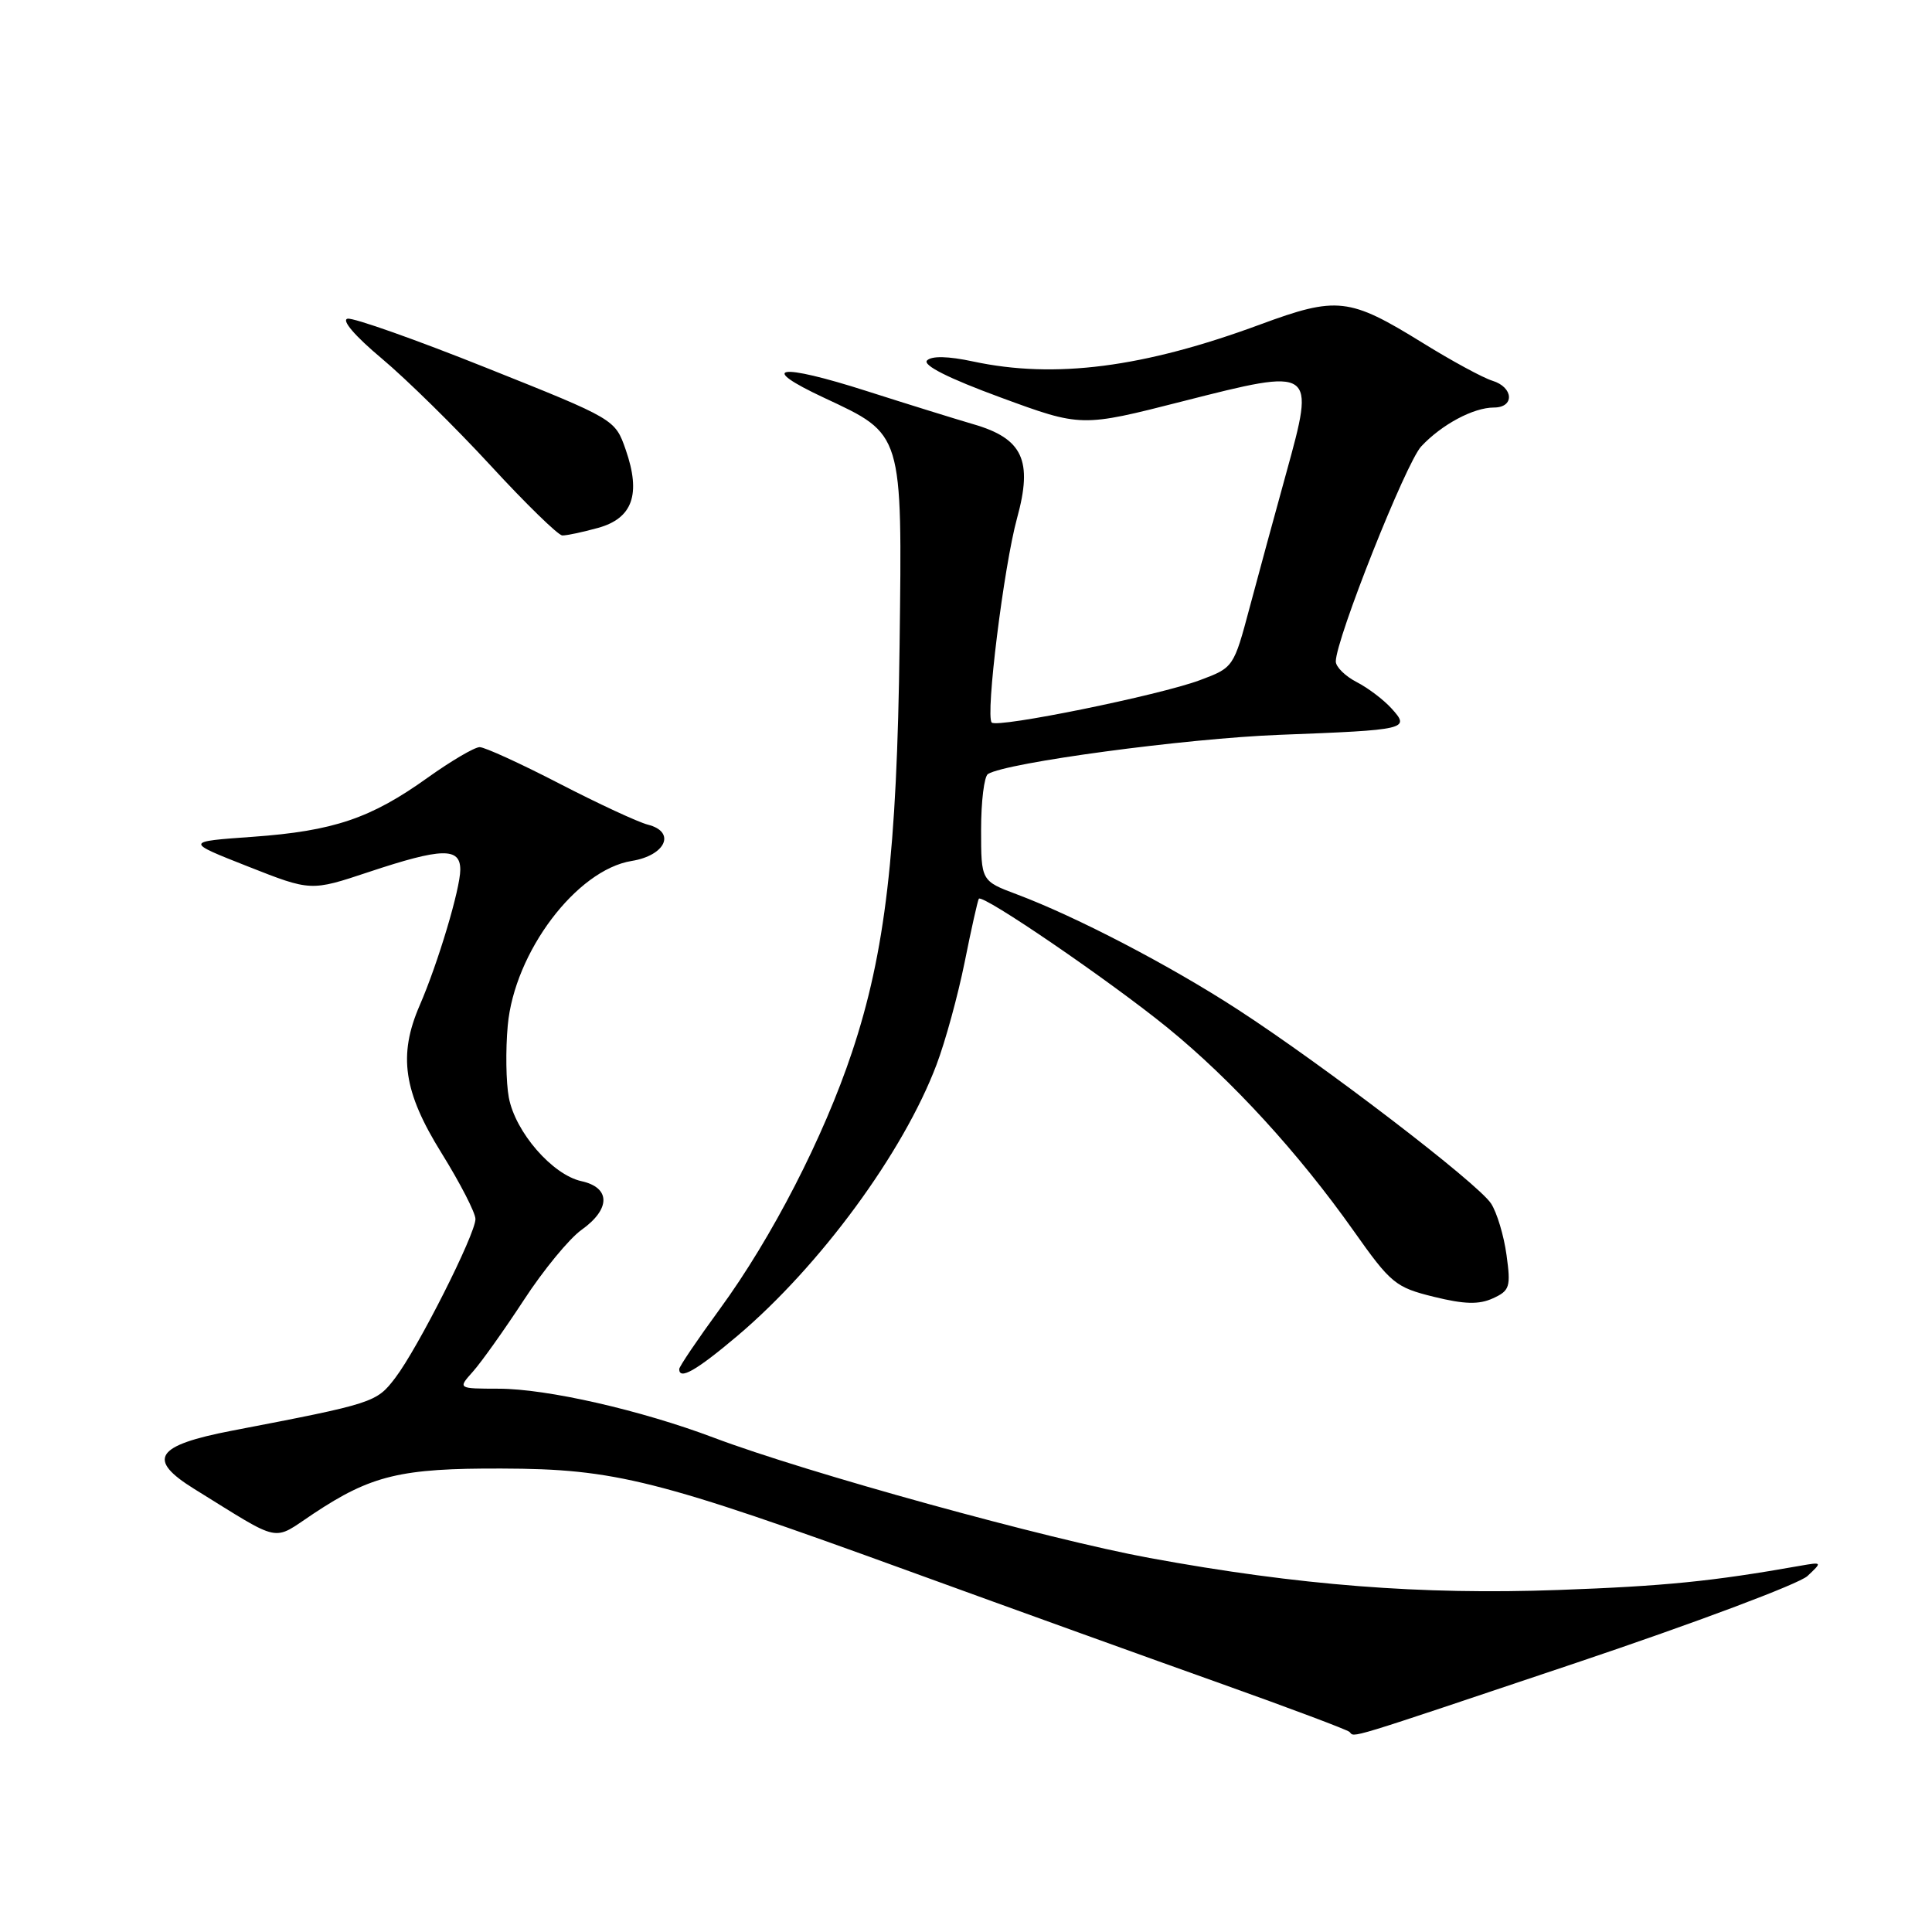 <?xml version="1.0" encoding="UTF-8" standalone="no"?>
<!DOCTYPE svg PUBLIC "-//W3C//DTD SVG 1.1//EN" "http://www.w3.org/Graphics/SVG/1.1/DTD/svg11.dtd" >
<svg xmlns="http://www.w3.org/2000/svg" xmlns:xlink="http://www.w3.org/1999/xlink" version="1.1" viewBox="0 0 256 256">
 <g >
 <path fill="currentColor"
d=" M 208.78 220.36 C 224.58 215.05 238.40 209.87 239.50 208.83 C 241.48 206.97 241.47 206.96 238.50 207.48 C 226.86 209.54 220.60 210.17 206.50 210.68 C 188.32 211.34 172.10 210.07 152.32 206.44 C 138.80 203.95 106.91 195.15 94.58 190.50 C 84.88 186.84 72.48 184.02 66.08 184.01 C 60.65 184.00 60.65 184.00 62.66 181.75 C 63.77 180.51 66.80 176.25 69.40 172.28 C 71.99 168.30 75.44 164.11 77.06 162.96 C 80.93 160.20 80.92 157.36 77.04 156.51 C 73.19 155.66 68.28 150.01 67.42 145.42 C 67.05 143.43 66.98 139.14 67.28 135.88 C 68.16 126.18 76.38 115.27 83.70 114.08 C 88.22 113.35 89.61 110.22 85.84 109.27 C 84.55 108.94 79.29 106.50 74.14 103.84 C 69.00 101.18 64.23 99.00 63.56 99.00 C 62.88 99.00 59.79 100.82 56.69 103.03 C 49.14 108.44 44.21 110.11 33.50 110.88 C 24.50 111.52 24.50 111.52 32.85 114.81 C 41.19 118.10 41.19 118.10 48.85 115.55 C 58.56 112.32 61.00 112.26 60.99 115.25 C 60.98 117.79 58.04 127.62 55.61 133.22 C 52.74 139.83 53.46 144.68 58.50 152.78 C 60.97 156.76 63.00 160.70 63.00 161.53 C 63.00 163.54 55.37 178.65 52.37 182.58 C 49.88 185.85 49.54 185.96 30.75 189.57 C 20.57 191.53 19.39 193.36 25.75 197.30 C 37.54 204.59 35.96 204.27 41.52 200.58 C 49.20 195.48 53.10 194.54 66.50 194.59 C 81.51 194.63 87.05 196.03 120.50 208.20 C 134.25 213.20 152.88 219.92 161.90 223.13 C 170.93 226.35 178.54 229.21 178.82 229.49 C 179.56 230.23 177.68 230.80 208.78 220.36 Z  M 97.71 177.01 C 108.65 167.75 119.69 152.73 124.09 141.09 C 125.26 138.01 126.93 131.90 127.82 127.50 C 128.70 123.10 129.55 119.32 129.70 119.09 C 130.17 118.41 147.06 129.96 154.73 136.20 C 163.23 143.13 172.06 152.77 179.36 163.09 C 184.29 170.07 184.91 170.58 189.98 171.83 C 194.04 172.83 195.97 172.88 197.81 172.04 C 200.05 171.02 200.21 170.53 199.62 166.28 C 199.27 163.72 198.35 160.66 197.57 159.47 C 195.82 156.79 175.46 141.20 164.00 133.76 C 155.01 127.92 142.65 121.48 134.75 118.51 C 130.00 116.73 130.00 116.73 130.00 109.92 C 130.00 106.18 130.41 102.87 130.91 102.56 C 133.37 101.04 157.11 97.85 169.50 97.37 C 186.52 96.72 186.88 96.63 184.39 93.88 C 183.35 92.73 181.27 91.15 179.75 90.37 C 178.24 89.59 177.00 88.36 177.00 87.65 C 177.00 84.72 186.29 61.33 188.32 59.15 C 191.02 56.26 195.23 54.00 197.95 54.00 C 200.72 54.00 200.56 51.31 197.75 50.45 C 196.51 50.07 192.32 47.80 188.44 45.39 C 178.79 39.43 177.16 39.24 167.00 42.99 C 151.53 48.71 139.79 50.22 128.95 47.90 C 125.64 47.19 123.46 47.14 122.84 47.76 C 122.22 48.38 125.68 50.13 132.57 52.66 C 143.28 56.60 143.28 56.60 156.73 53.17 C 174.25 48.71 174.28 48.73 170.45 62.62 C 168.95 68.05 166.76 76.09 165.59 80.48 C 163.47 88.43 163.45 88.46 158.98 90.13 C 153.62 92.13 132.16 96.50 131.41 95.74 C 130.55 94.88 133.01 75.03 134.77 68.64 C 136.87 61.00 135.52 58.10 128.97 56.21 C 126.51 55.49 120.17 53.52 114.88 51.83 C 103.14 48.07 100.25 48.53 109.22 52.72 C 119.69 57.62 119.55 57.16 119.20 85.47 C 118.86 112.87 117.30 126.22 112.90 139.40 C 109.15 150.66 102.30 163.98 95.38 173.45 C 92.42 177.50 90.00 181.08 90.00 181.41 C 90.00 182.90 92.25 181.62 97.71 177.01 Z  M 79.24 69.95 C 83.83 68.68 84.96 65.49 82.91 59.59 C 81.50 55.55 81.50 55.55 64.50 48.76 C 55.15 45.02 46.85 42.08 46.06 42.23 C 45.20 42.39 47.03 44.53 50.58 47.50 C 53.86 50.25 60.36 56.64 65.02 61.70 C 69.68 66.76 73.95 70.92 74.50 70.95 C 75.05 70.97 77.18 70.52 79.24 69.95 Z "/>
</g>
</svg>